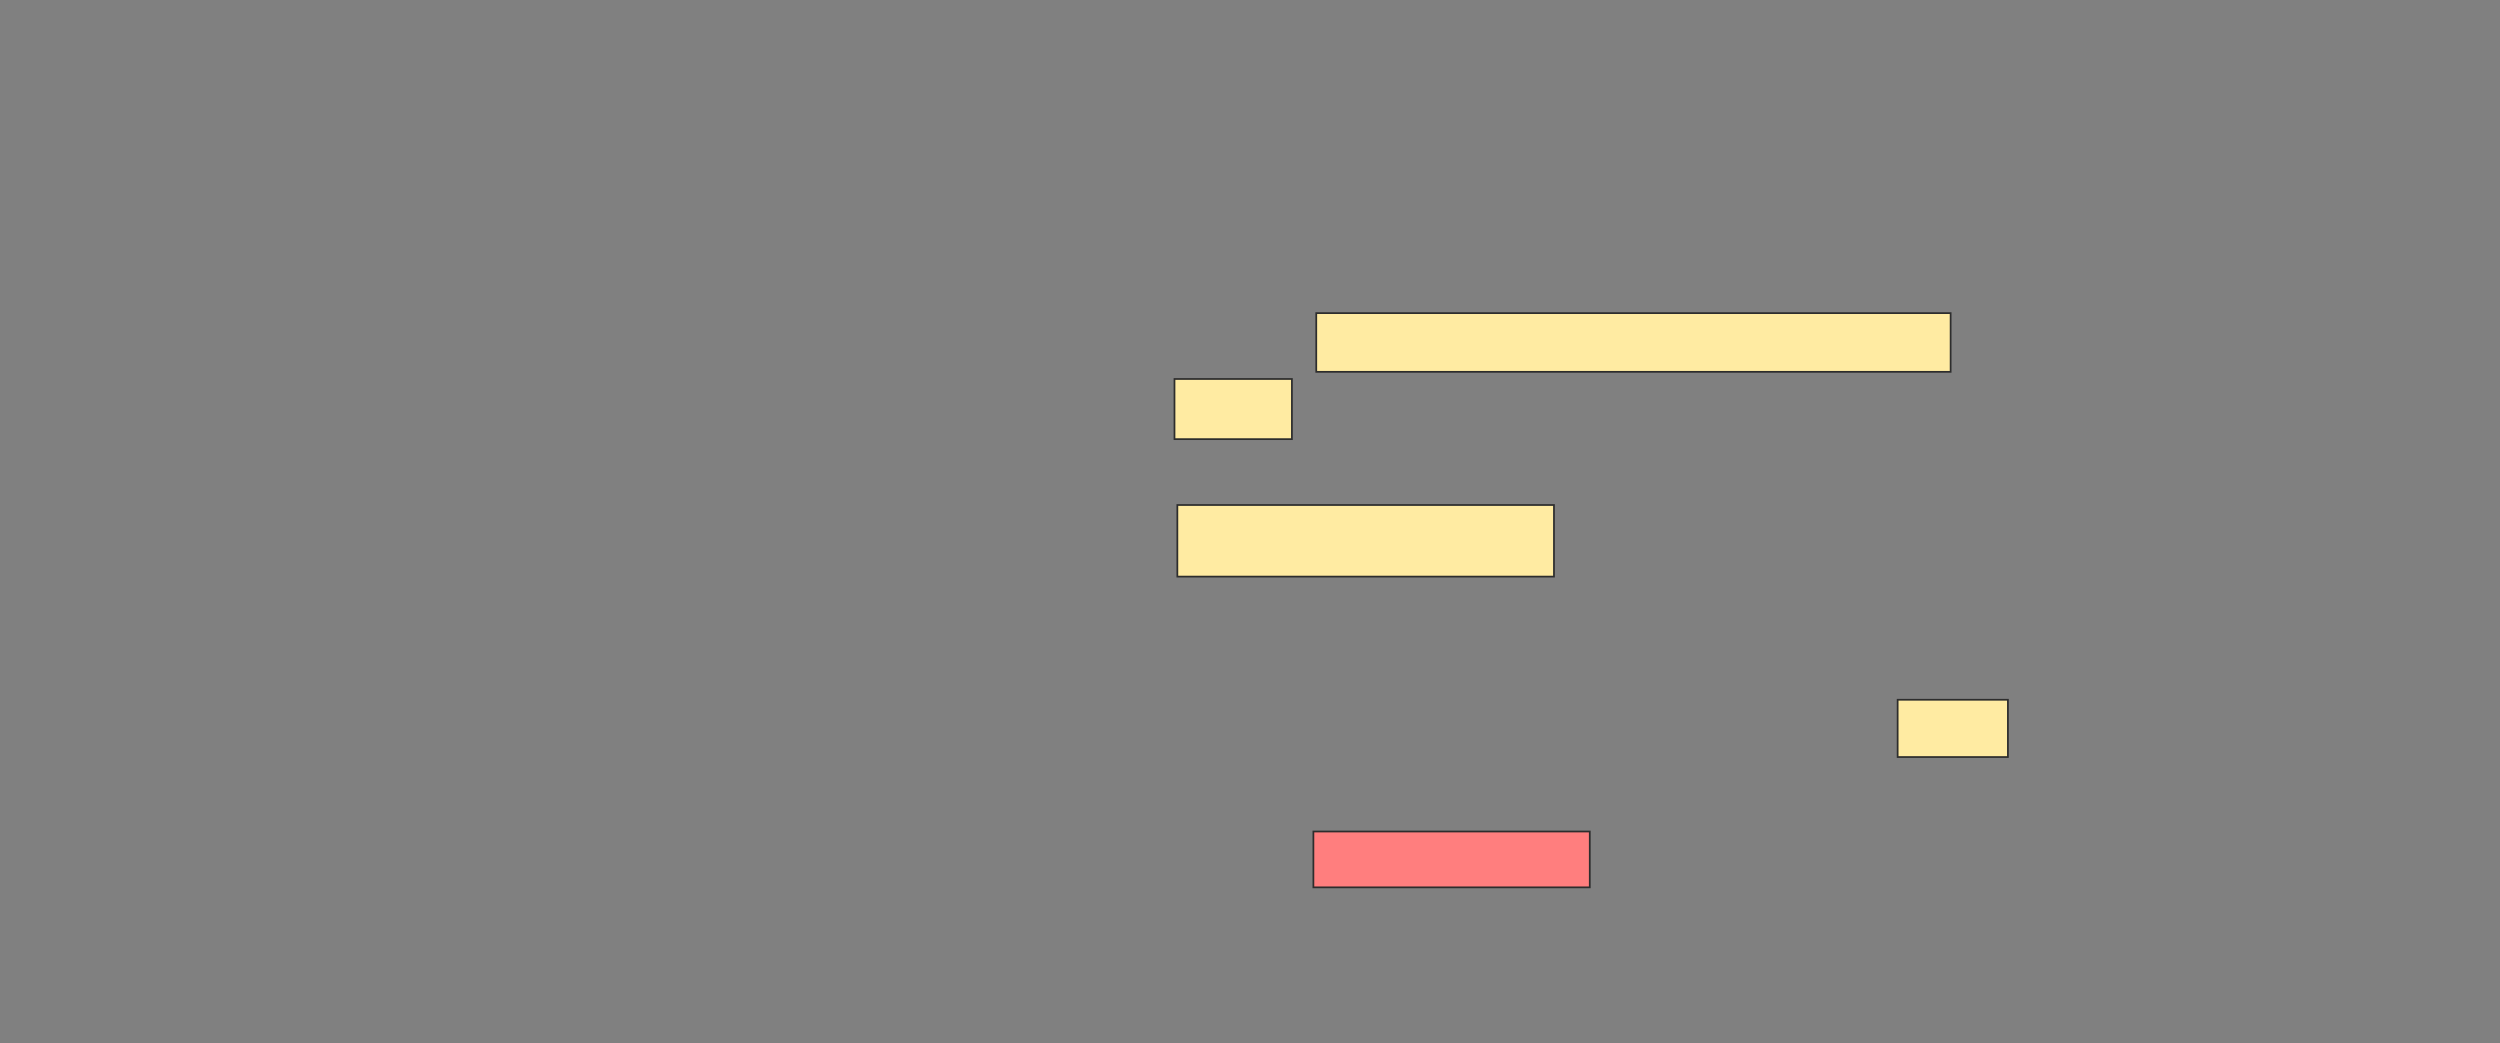 <svg height="597" width="1431" xmlns="http://www.w3.org/2000/svg"><rect width="100%" height="100%" fill="#808080" stroke="none"/><path fill="#FFEBA2" stroke="#2D2D2D" d="M673.918 289.066H889.492V330.05H673.918z"/><path fill="#FFEBA2" stroke="#2D2D2D" d="M1086.213 400.541H1149.328V433.328H1086.213z"/><path fill="#FFEBA2" stroke="#2D2D2D" d="M672.279 216.934H739.492V251.36H672.279z"/><path fill="#FFEBA2" stroke="#2D2D2D" d="M753.426 179.229H1116.541V212.836H753.426z"/><path class="qshape" fill="#FF7E7E" stroke="#2D2D2D" d="M751.787 475.951H909.984V507.918H751.787z"/></svg>